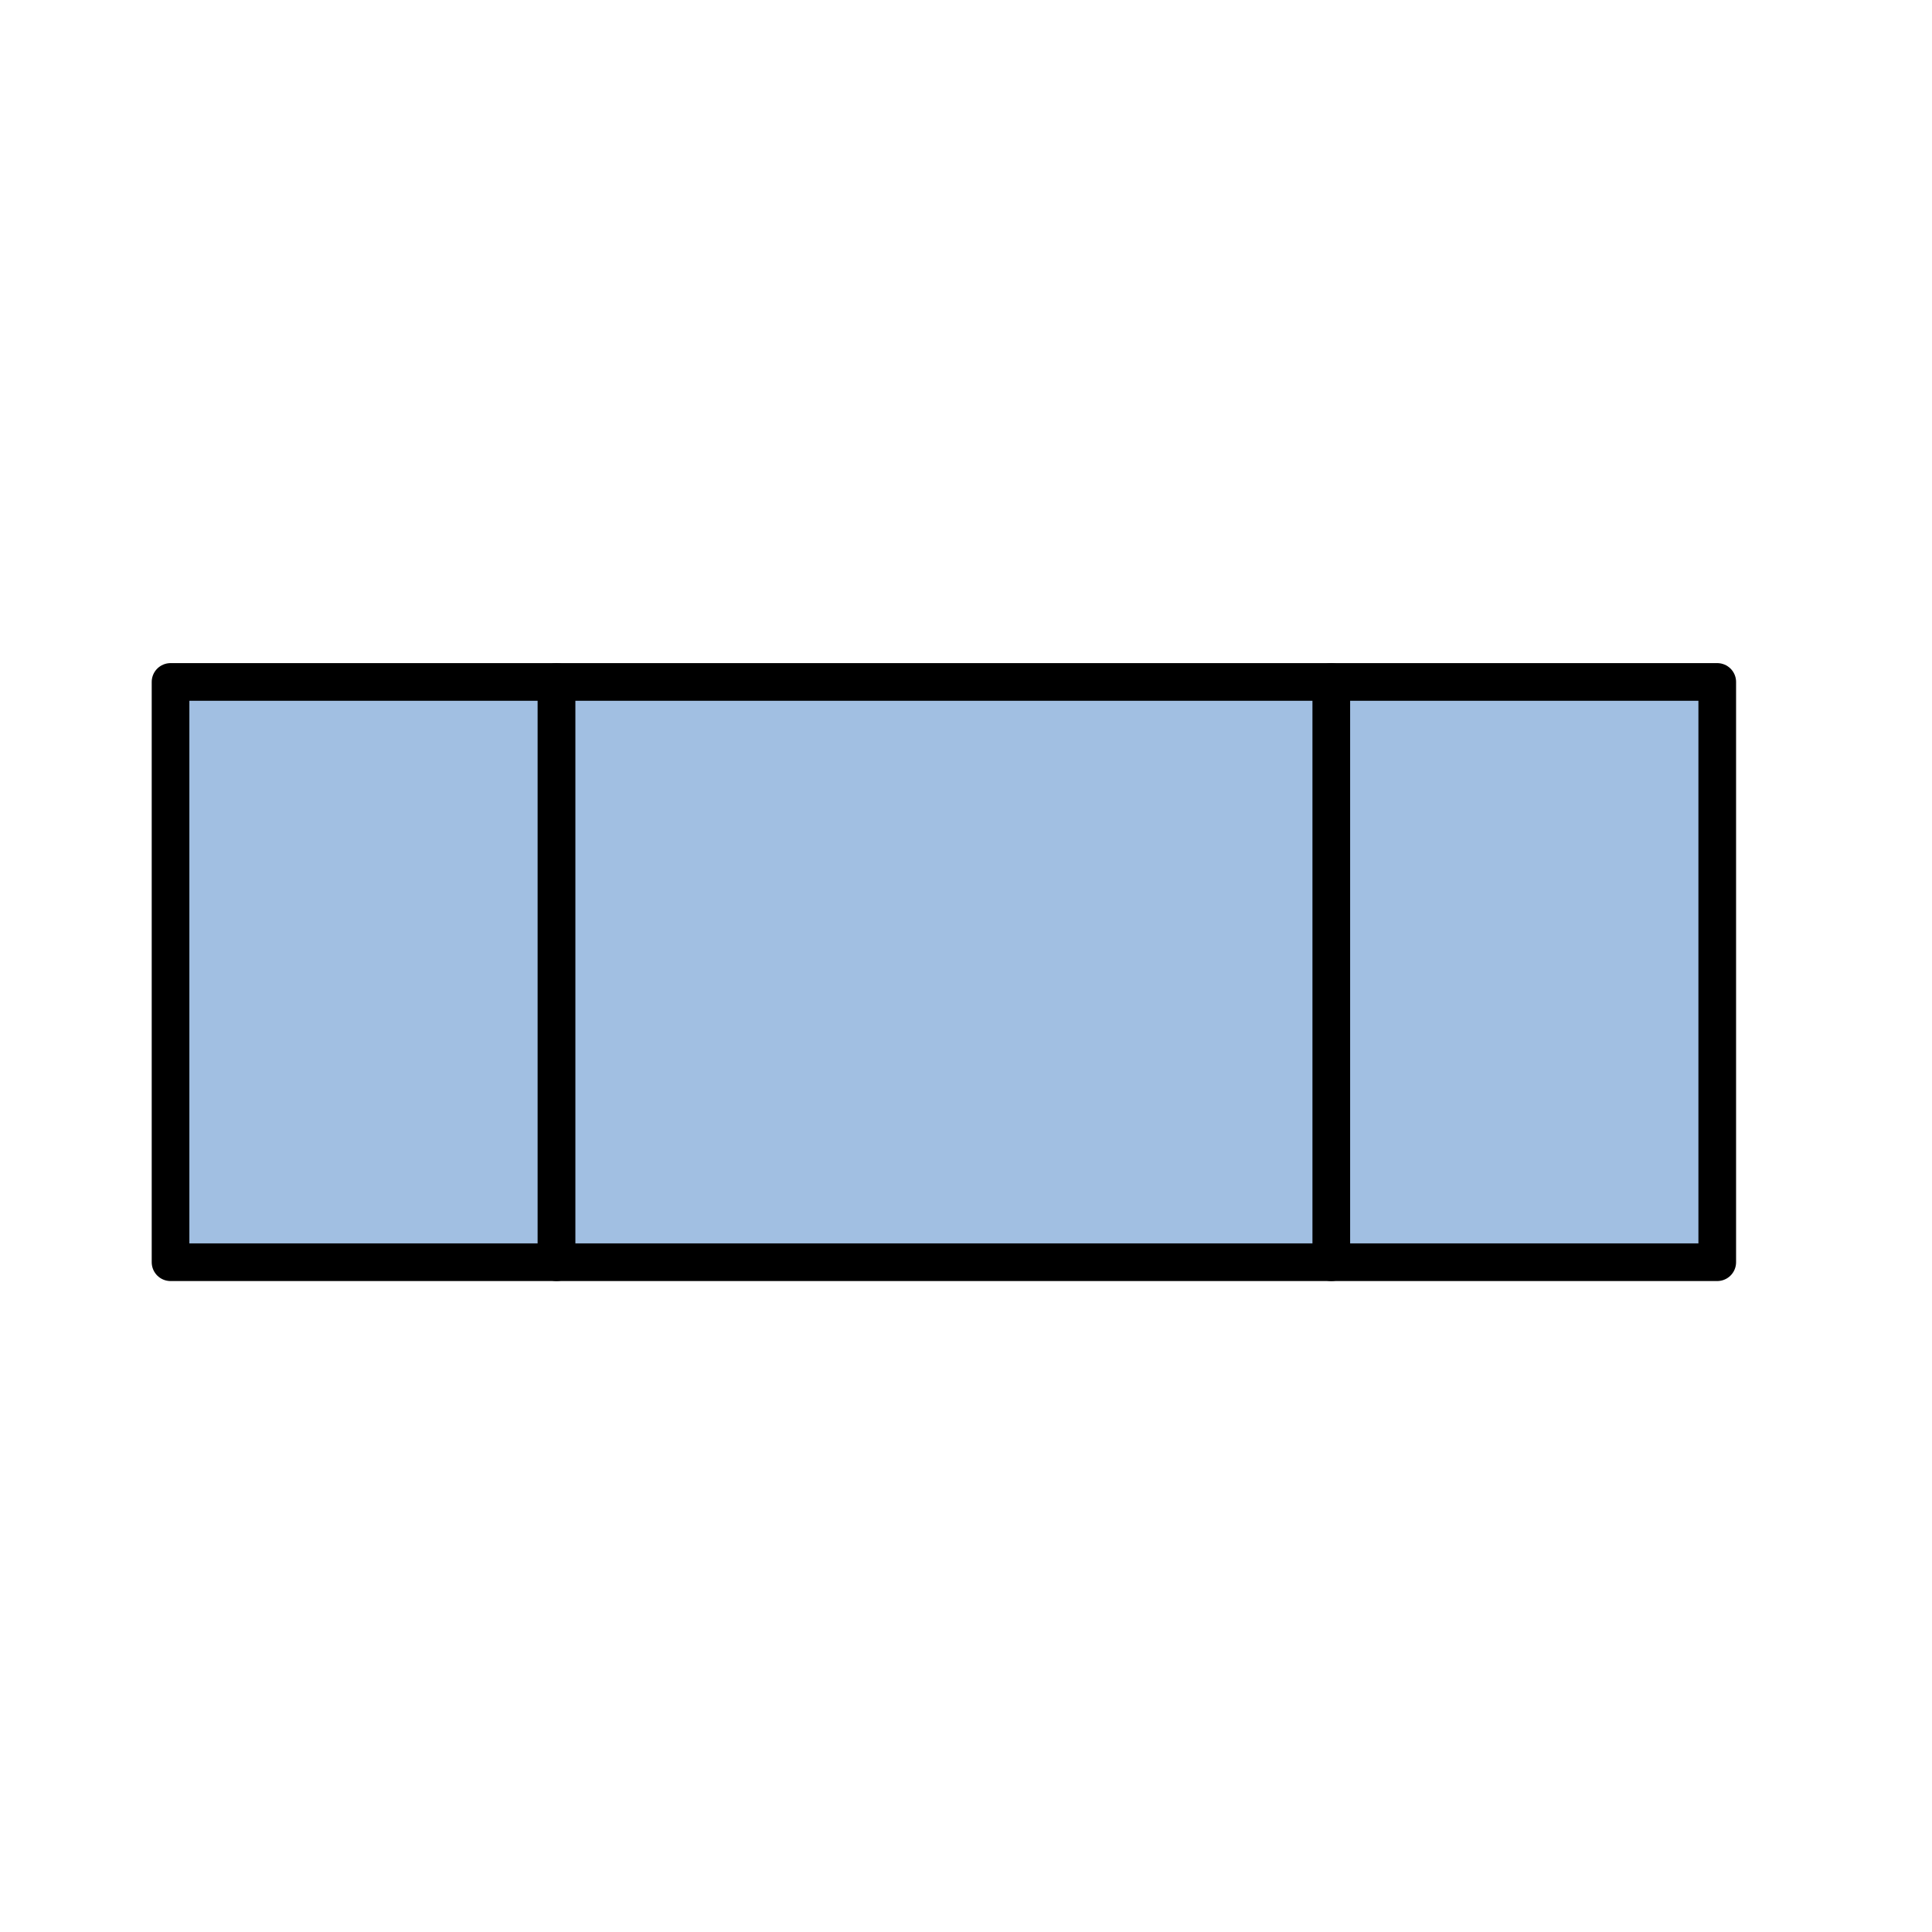  
<svg version="1.1" id="_x30_" xmlns="http://www.w3.org/2000/svg" preserveAspectRatio="none"   xmlns:agg="http://www.example.com" x="0px" y="0px"
	   viewBox="0 0 51.307 51.307" enable-background="new 0 0 51.307 51.307" xml:space="preserve">

<agg:params>
        <agg:param name="color" description="Color" type="C" cssAttributes="fill" classes="color"/>
        <agg:param name="strokeColor" description="Stroke Color" type="C" cssAttributes="stroke" classes="color,stroked"/>
</agg:params>

<style type="text/css" >
   <![CDATA[

	.color,.stroked{
		stroke-width:1;
		stroke-linecap:round;
		stroke-linejoin:round;
		stroke: #000000;
	}
	
	.color {
		fill:   #A1BFE2;

	}
	
	.stroked {
		fill:none;
	}

      ]]>
</style>
	
<polygon class="color" points="4.529,18.11 14.78,18.11 14.78,33.52 4.529,33.52 4.529,18.11 	"/>
<polygon class="color" points="35.354,18.11 45.604,18.11 45.604,33.52 35.354,33.52 35.354,18.11 	"/>
<polygon class="color" points="14.78,18.11 35.354,18.11 35.354,33.52 14.78,33.52 14.78,18.11 	"/>

</svg>
